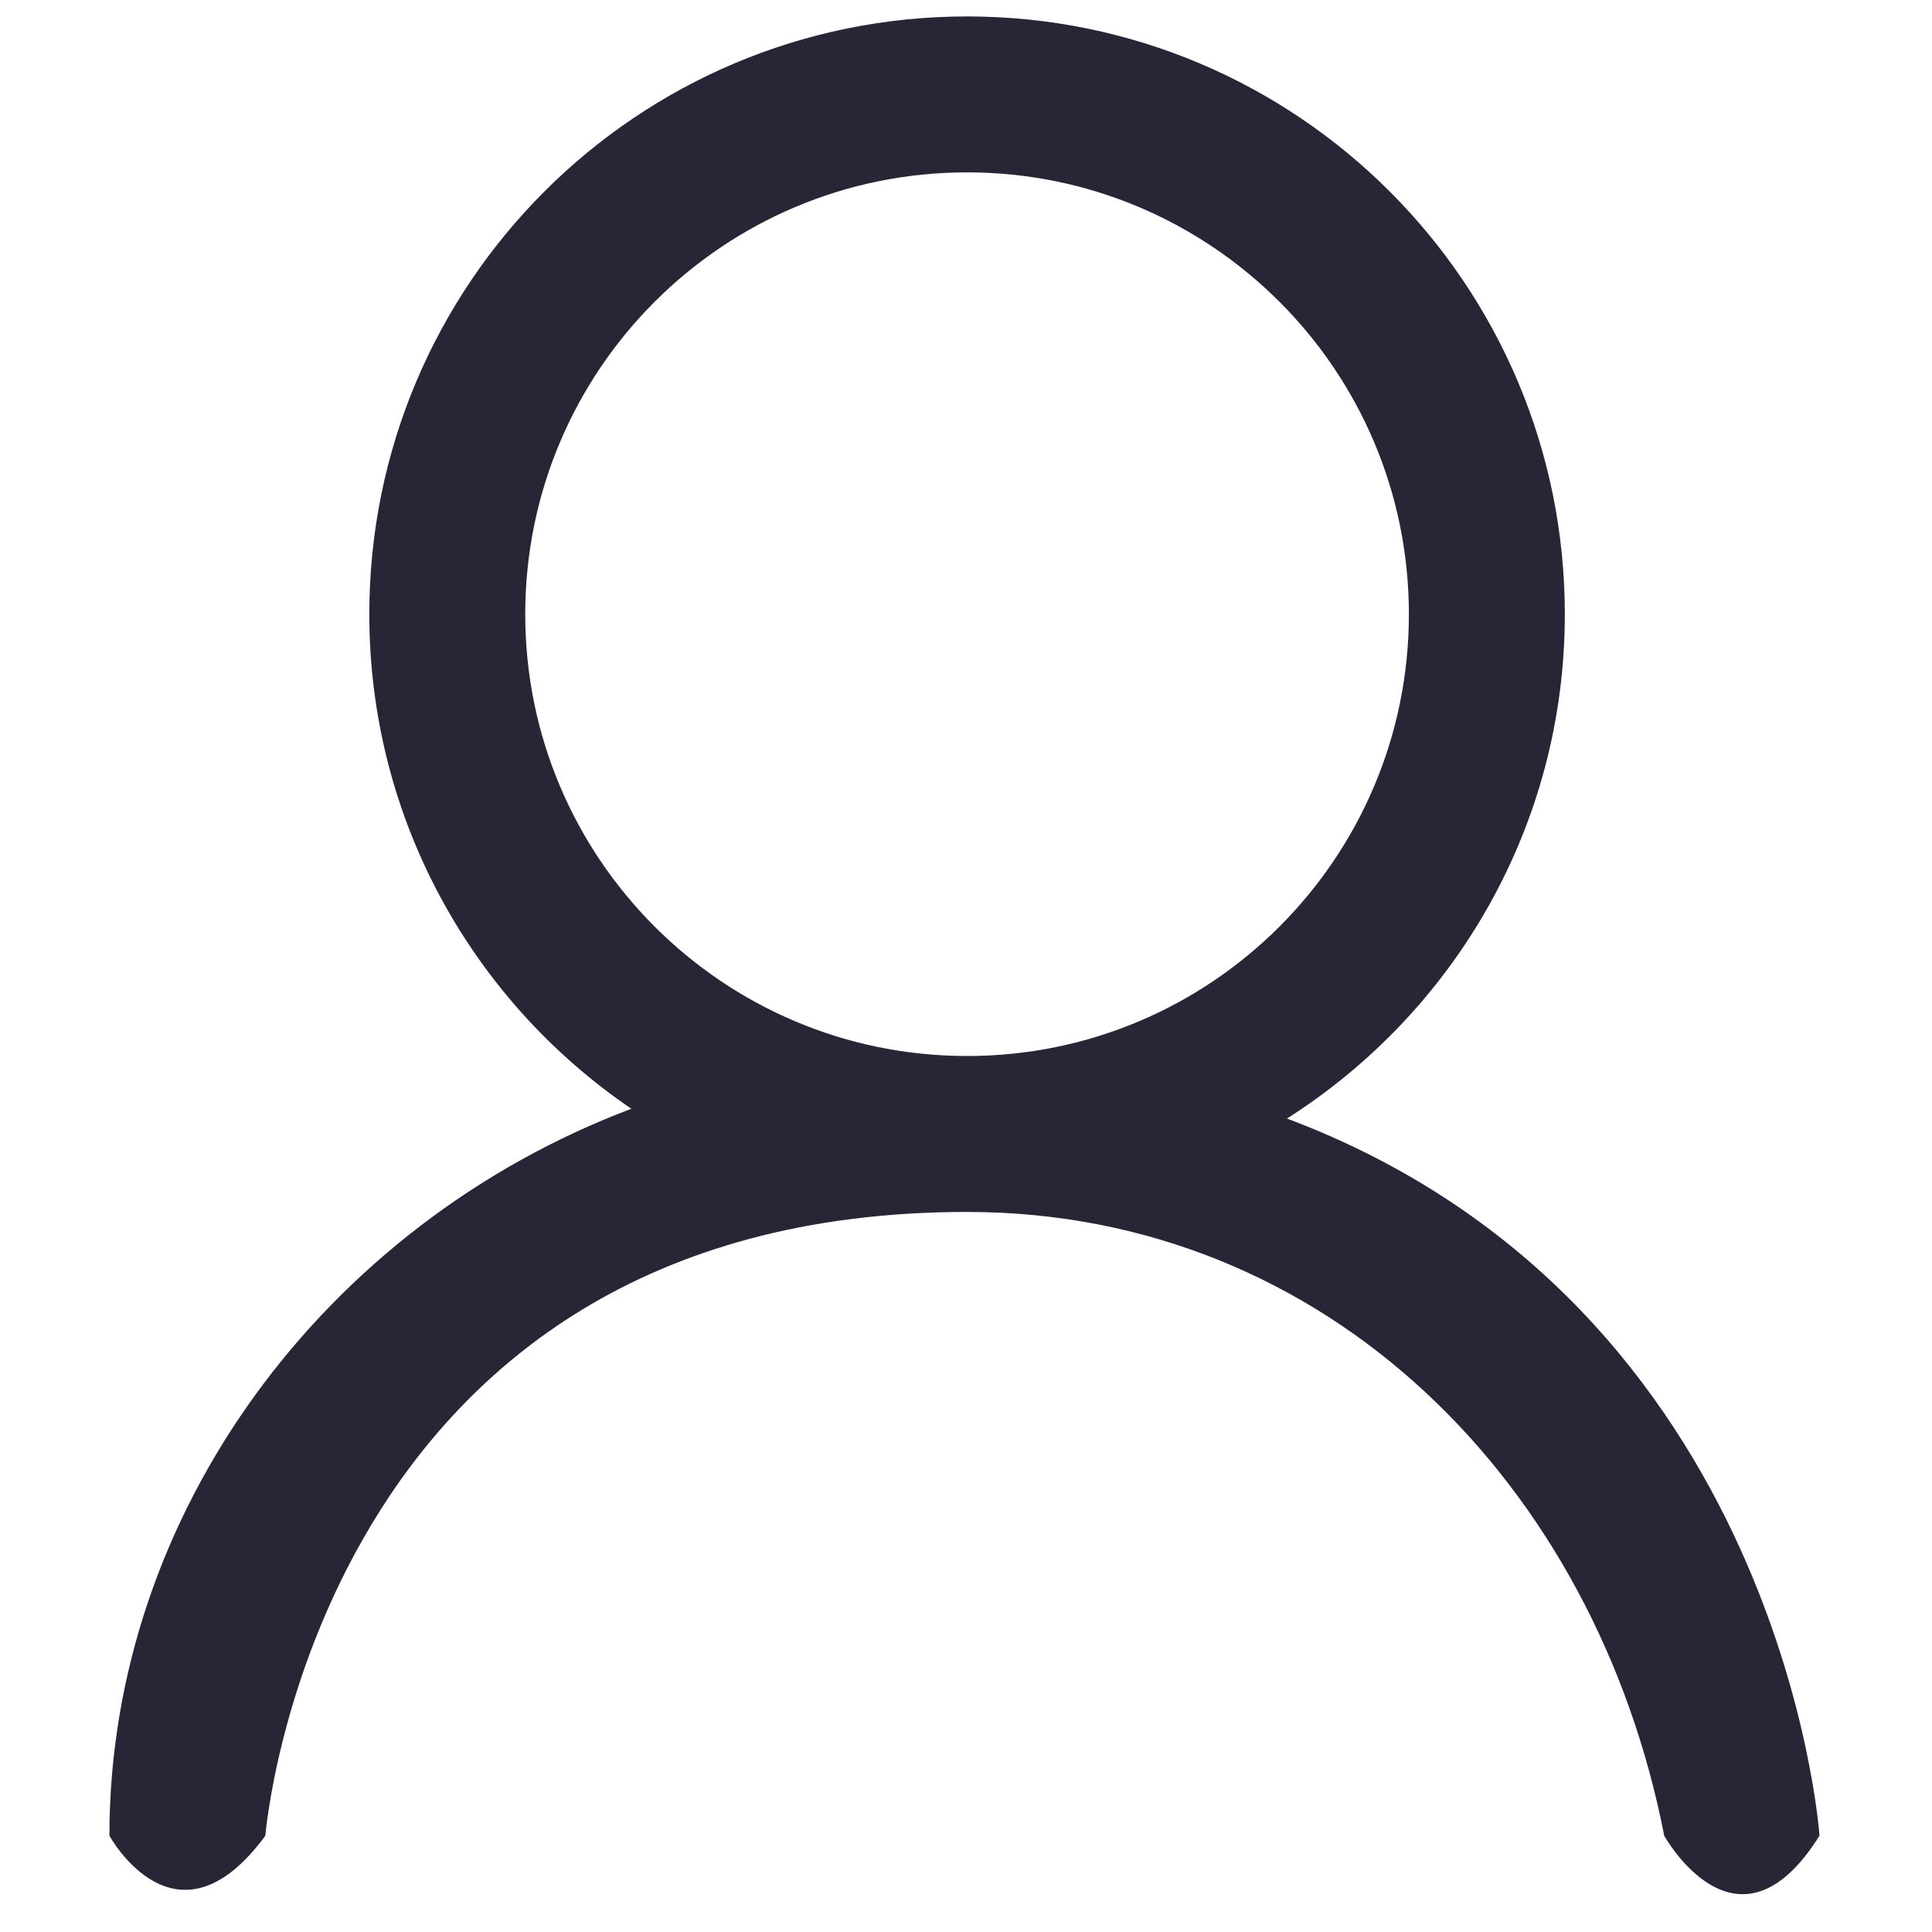 <?xml version="1.0" standalone="no"?><!DOCTYPE svg PUBLIC "-//W3C//DTD SVG 1.1//EN" "http://www.w3.org/Graphics/SVG/1.1/DTD/svg11.dtd"><svg width="200" height="200" viewBox="0 0 200 200" version="1.1" xmlns="http://www.w3.org/2000/svg" xmlns:xlink="http://www.w3.org/1999/xlink"><defs><style type="text/css"><![CDATA[
@font-face { font-family: ifont; src: url("http://at.alicdn.com/t/font_1442373896_4754455.eot?#iefix") format("embedded-opentype"), url("http://at.alicdn.com/t/font_1442373896_4754455.woff") format("woff"), url("http://at.alicdn.com/t/font_1442373896_4754455.ttf") format("truetype"), url("http://at.alicdn.com/t/font_1442373896_4754455.svg#ifont") format("svg"); }

]]></style></defs><g class="transform-group"><g transform="scale(0.195, 0.195)"><path d="M965.913 974.513c-43.709 69.874-82.433 0-82.433 0C847.156 788.28 705.117 643.385 513.386 643.385c-345.868 0-372.519 331.129-372.519 331.129l0 0c-47.481 64.674-82.782 0-82.782 0 0-171.062 114.31-324.473 277.072-385.912C251.217 531.5 196.056 435.217 196.056 326.054c0-175.265 142.066-317.331 317.33-317.331 175.266 0 317.332 142.066 317.332 317.331 0 112.72-58.934 211.456-147.51 267.749C946.861 692.86 965.913 974.513 965.913 974.513zM747.936 326.054c0-129.536-105.014-234.549-234.55-234.549-129.535 0-234.549 105.013-234.549 234.549s105.014 234.548 234.549 234.548C642.923 560.602 747.936 455.59 747.936 326.054z" fill="#272636"></path></g></g></svg>